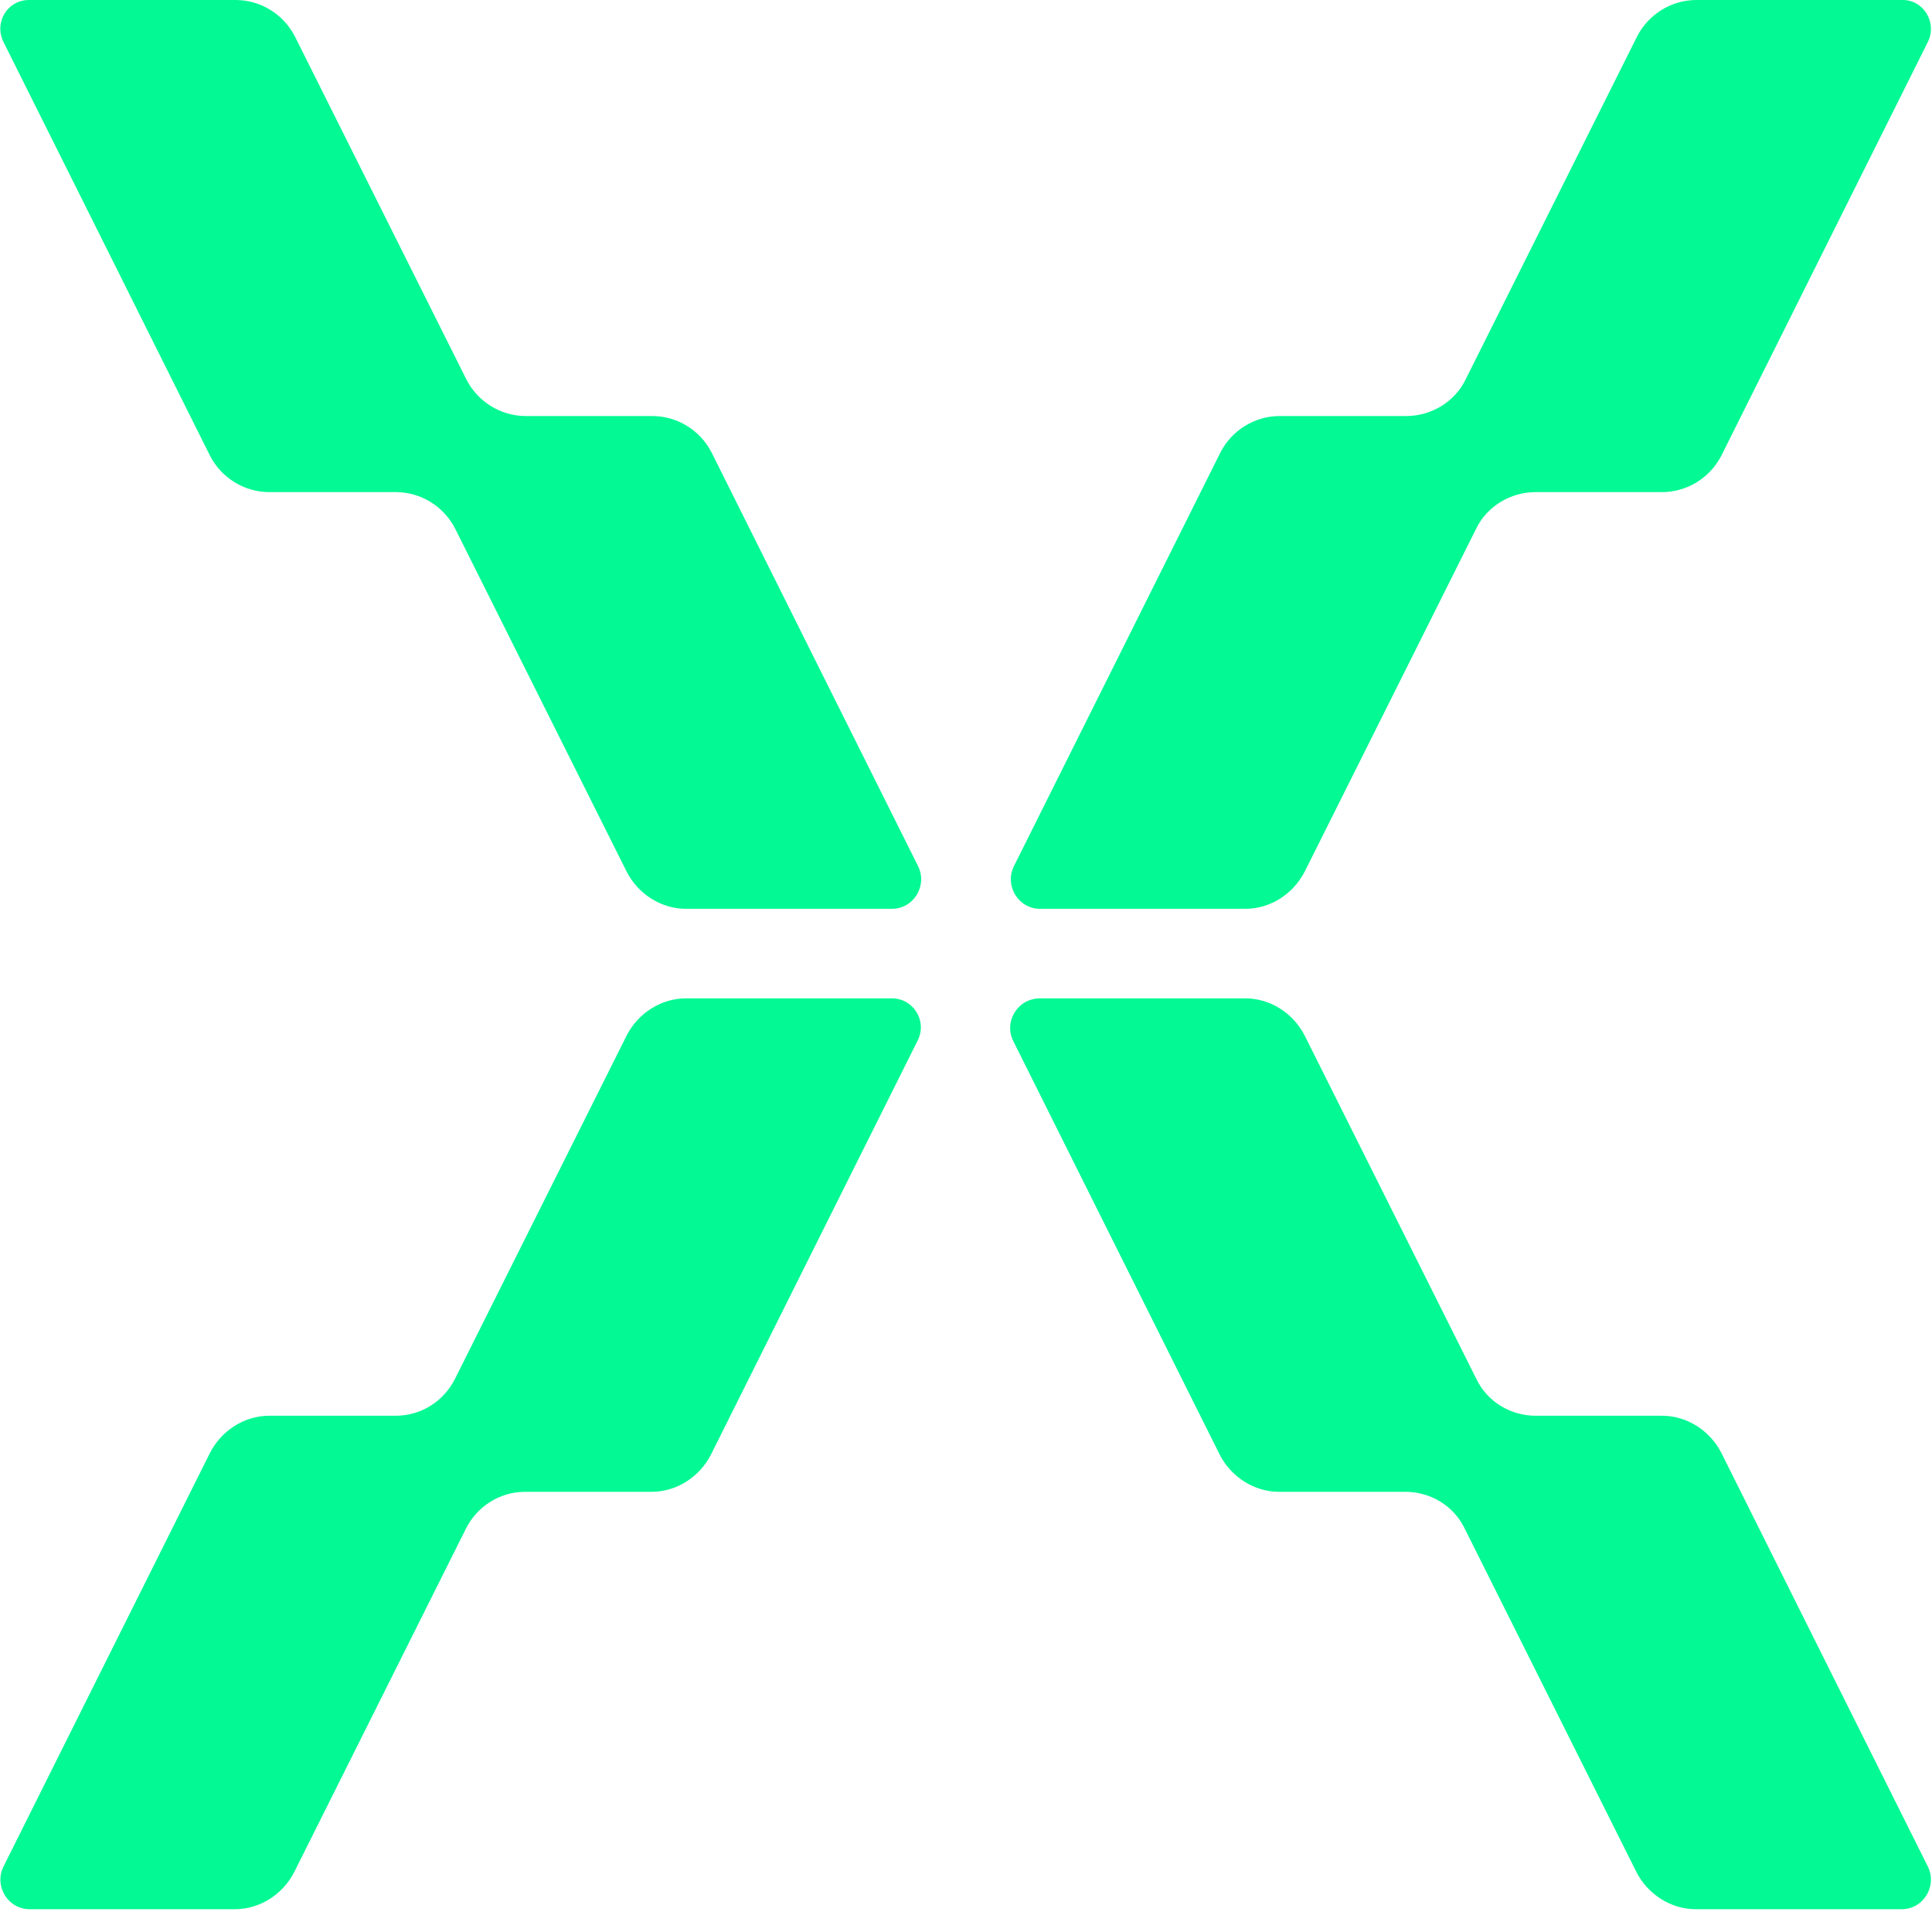 <svg width="287" height="284" viewBox="0 0 287 284" fill="none" xmlns="http://www.w3.org/2000/svg">
  <path
    d="M0.5 6.2L31.2 67.7C32.9 71 36.3 73.1 40 73.1H58.8C62.5 73.1 65.9 75.2 67.6 78.5L93.1 129.5C94.8 132.8 98.2 135 101.9 135H132.5C135.7 135 137.8 131.6 136.4 128.7L105.7 67.2C104 63.9 100.6 61.8 96.9 61.8H78.1C74.4 61.8 71 59.7 69.3 56.4L43.8 5.4C42.1 2.1 38.7 0 35 0H4.5C1.1 -0.1 -0.9 3.3 0.5 6.2Z"
    fill="#02F994" />
  <path
    d="M136.3 154.6L105.6 216.1C103.9 219.4 100.5 221.6 96.8 221.6H78C74.3 221.6 70.9 223.7 69.2 227.1L43.7 278.1C42 281.4 38.6 283.6 34.9 283.6H4.4C1.2 283.6 -0.9 280.2 0.5 277.3L31.2 215.8C32.9 212.5 36.3 210.3 40 210.3H58.8C62.5 210.3 65.9 208.2 67.6 204.8L93.1 153.8C94.8 150.5 98.2 148.3 101.9 148.3H132.5C135.7 148.3 137.8 151.7 136.3 154.6Z"
    fill="#02F994" />
  <path
    d="M286.4 6.2L255.7 67.7C254 71 250.6 73.1 246.9 73.1H228.1C224.4 73.1 220.9 75.2 219.3 78.5L193.8 129.5C192.1 132.8 188.7 135 185 135H154.5C151.3 135 149.2 131.6 150.6 128.7L181.3 67.2C183 63.9 186.4 61.8 190.1 61.8H208.9C212.6 61.8 216.1 59.7 217.7 56.4L243.2 5.4C244.9 2.1 248.3 0 252 0H282.5C285.7 -0.1 287.8 3.3 286.4 6.2Z"
    fill="#02F994" />
  <path
    d="M150.5 154.6L181.2 216.1C182.9 219.4 186.3 221.6 190 221.6H208.8C212.5 221.6 216 223.7 217.6 227.1L243.1 278.1C244.8 281.4 248.2 283.6 251.9 283.6H282.5C285.7 283.6 287.8 280.2 286.4 277.3L255.7 215.8C254 212.5 250.6 210.3 246.9 210.3H228.1C224.4 210.3 220.9 208.2 219.3 204.8L193.8 153.8C192.1 150.5 188.7 148.3 185 148.3H154.5C151.2 148.3 149.1 151.7 150.5 154.6Z"
    fill="#02F994" />
</svg>